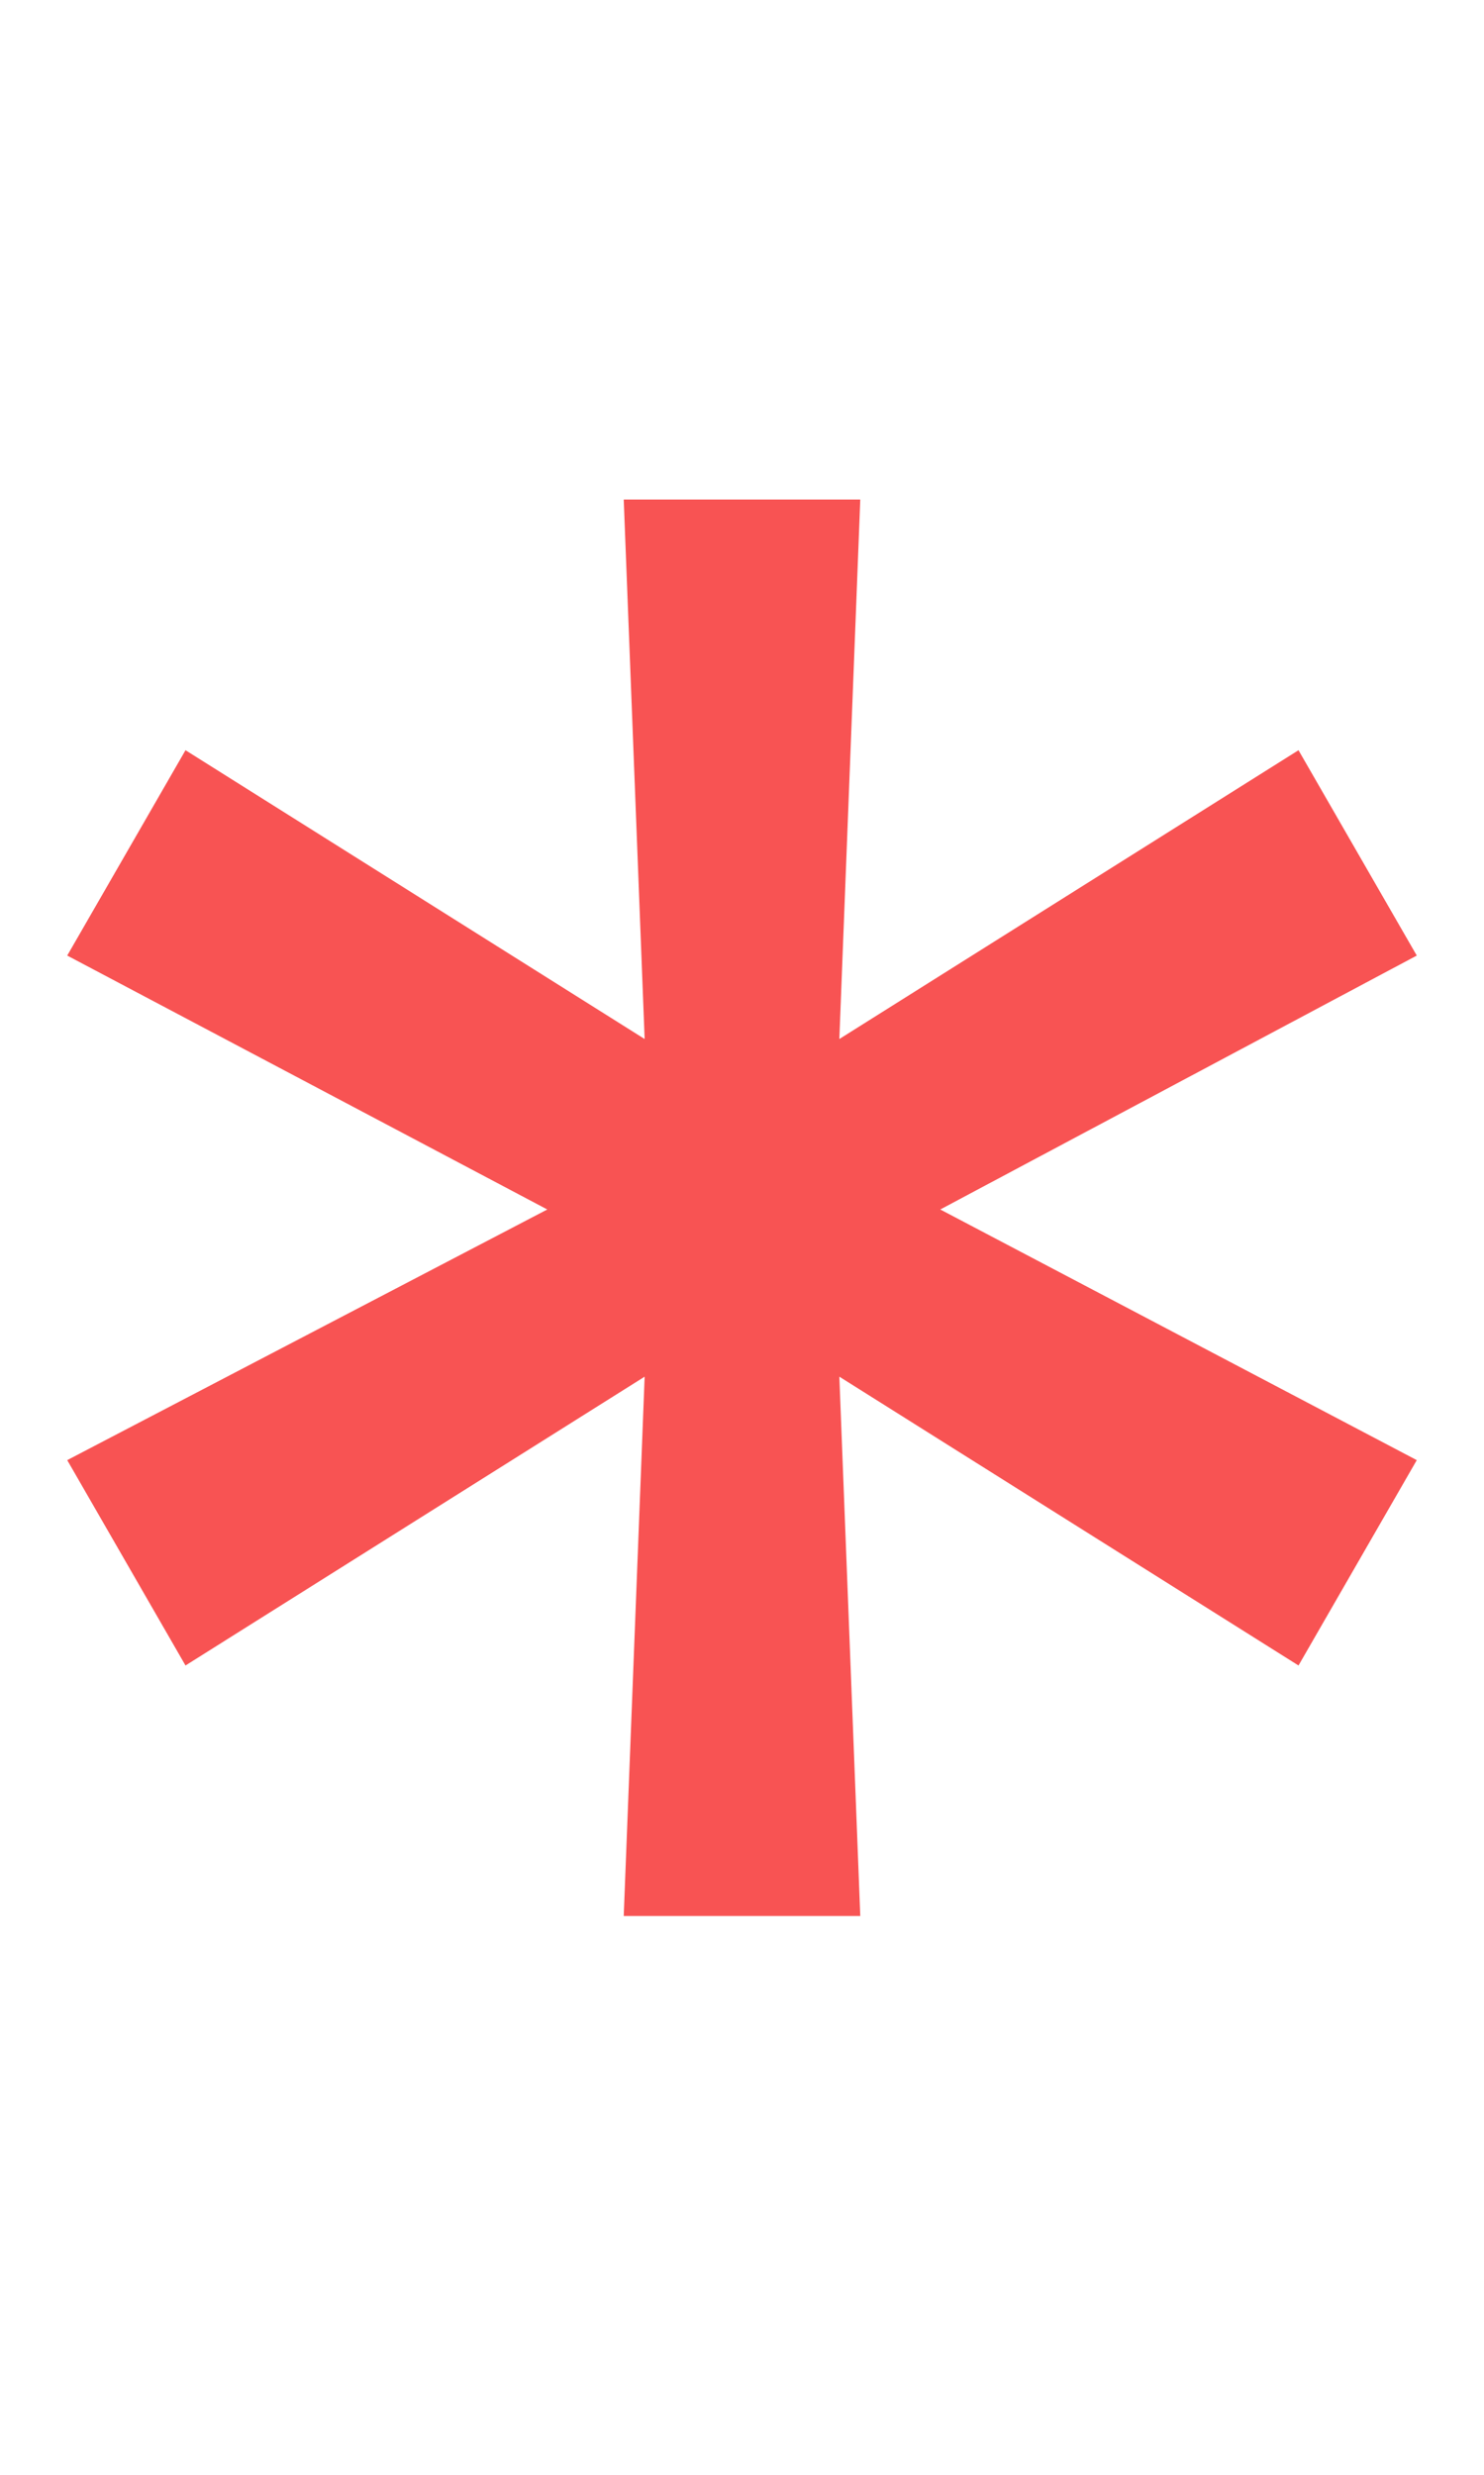<svg width="12" height="20" viewBox="0 0 10 10" fill="none" xmlns="http://www.w3.org/2000/svg">
<path d="M4.203 9.57L4.344 5.938L1.25 7.883L0.453 6.5L3.688 4.812L0.453 3.102L1.25 1.719L4.344 3.664L4.203 0.031H5.797L5.656 3.664L8.75 1.719L9.547 3.102L6.336 4.812L9.547 6.5L8.75 7.883L5.656 5.938L5.797 9.57H4.203Z" fill="#F85353"/>
</svg>
